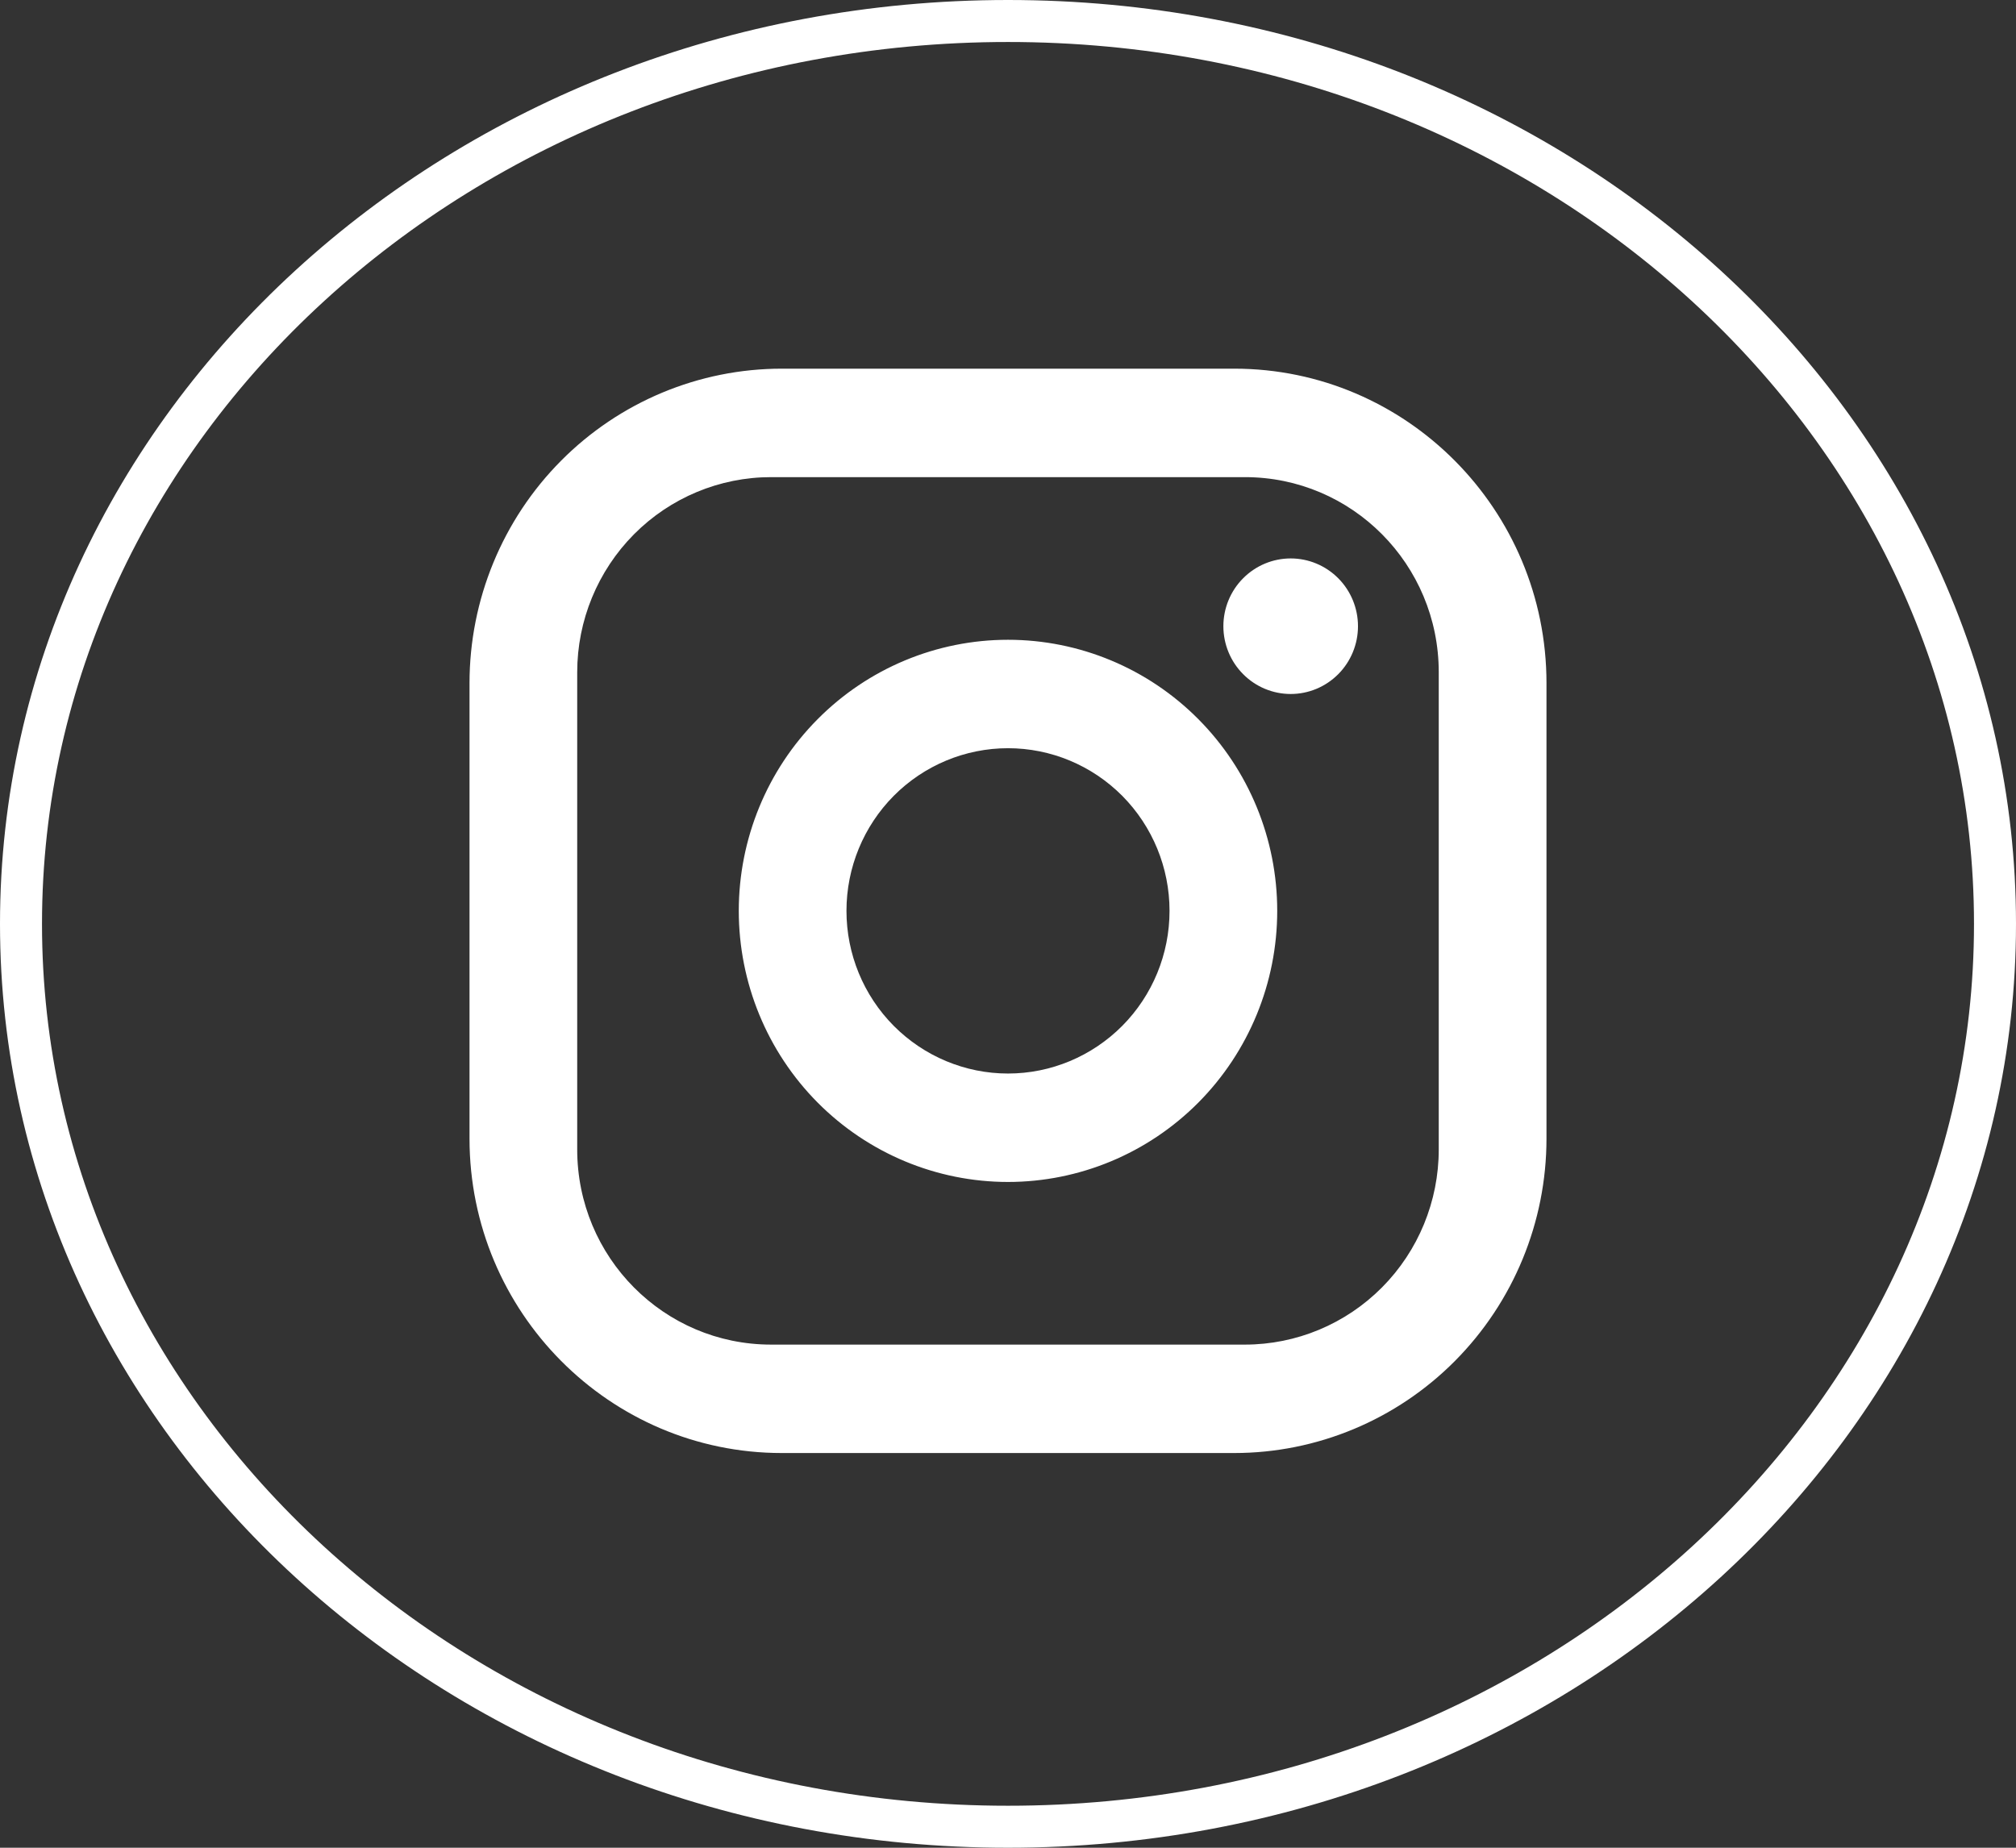 <svg width="48" height="44" viewBox="0 0 48 44" fill="none" xmlns="http://www.w3.org/2000/svg">
<rect x="0" y="0" width="48" height="44" fill="#333333" stroke="none"/>
<path d="M18.615 8.779H29.385C33.487 8.779 36.821 12.136 36.821 16.268V27.113C36.821 29.099 36.037 31.003 34.642 32.408C33.248 33.812 31.357 34.601 29.385 34.601H18.615C14.513 34.601 11.179 31.244 11.179 27.113V16.268C11.179 14.282 11.963 12.377 13.357 10.973C14.752 9.568 16.643 8.779 18.615 8.779ZM18.359 11.362C17.135 11.362 15.961 11.851 15.095 12.723C14.23 13.595 13.743 14.777 13.743 16.009V27.371C13.743 29.94 15.808 32.019 18.359 32.019H29.641C30.865 32.019 32.039 31.529 32.905 30.657C33.77 29.786 34.256 28.604 34.256 27.371V16.009C34.256 13.44 32.192 11.362 29.641 11.362H18.359ZM30.731 13.298C31.156 13.298 31.563 13.468 31.864 13.771C32.164 14.073 32.333 14.484 32.333 14.912C32.333 15.34 32.164 15.751 31.864 16.053C31.563 16.356 31.156 16.526 30.731 16.526C30.306 16.526 29.898 16.356 29.598 16.053C29.297 15.751 29.128 15.34 29.128 14.912C29.128 14.484 29.297 14.073 29.598 13.771C29.898 13.468 30.306 13.298 30.731 13.298ZM24 15.235C25.7 15.235 27.331 15.915 28.533 17.126C29.735 18.336 30.41 19.978 30.41 21.69C30.41 23.402 29.735 25.044 28.533 26.255C27.331 27.465 25.7 28.146 24 28.146C22.3 28.146 20.669 27.465 19.467 26.255C18.265 25.044 17.59 23.402 17.59 21.69C17.59 19.978 18.265 18.336 19.467 17.126C20.669 15.915 22.3 15.235 24 15.235ZM24 17.817C22.98 17.817 22.002 18.225 21.28 18.951C20.559 19.678 20.154 20.663 20.154 21.69C20.154 22.718 20.559 23.703 21.28 24.429C22.002 25.155 22.98 25.564 24 25.564C25.02 25.564 25.998 25.155 26.72 24.429C27.441 23.703 27.846 22.718 27.846 21.69C27.846 20.663 27.441 19.678 26.72 18.951C25.998 18.225 25.02 17.817 24 17.817Z" fill="white"/>
<path d="M47.5 22C47.5 33.834 37.02 43.5 24 43.5C10.979 43.5 0.5 33.834 0.5 22C0.5 10.166 10.979 0.5 24 0.5C37.02 0.5 47.5 10.166 47.5 22Z" stroke="white"/>
</svg>
